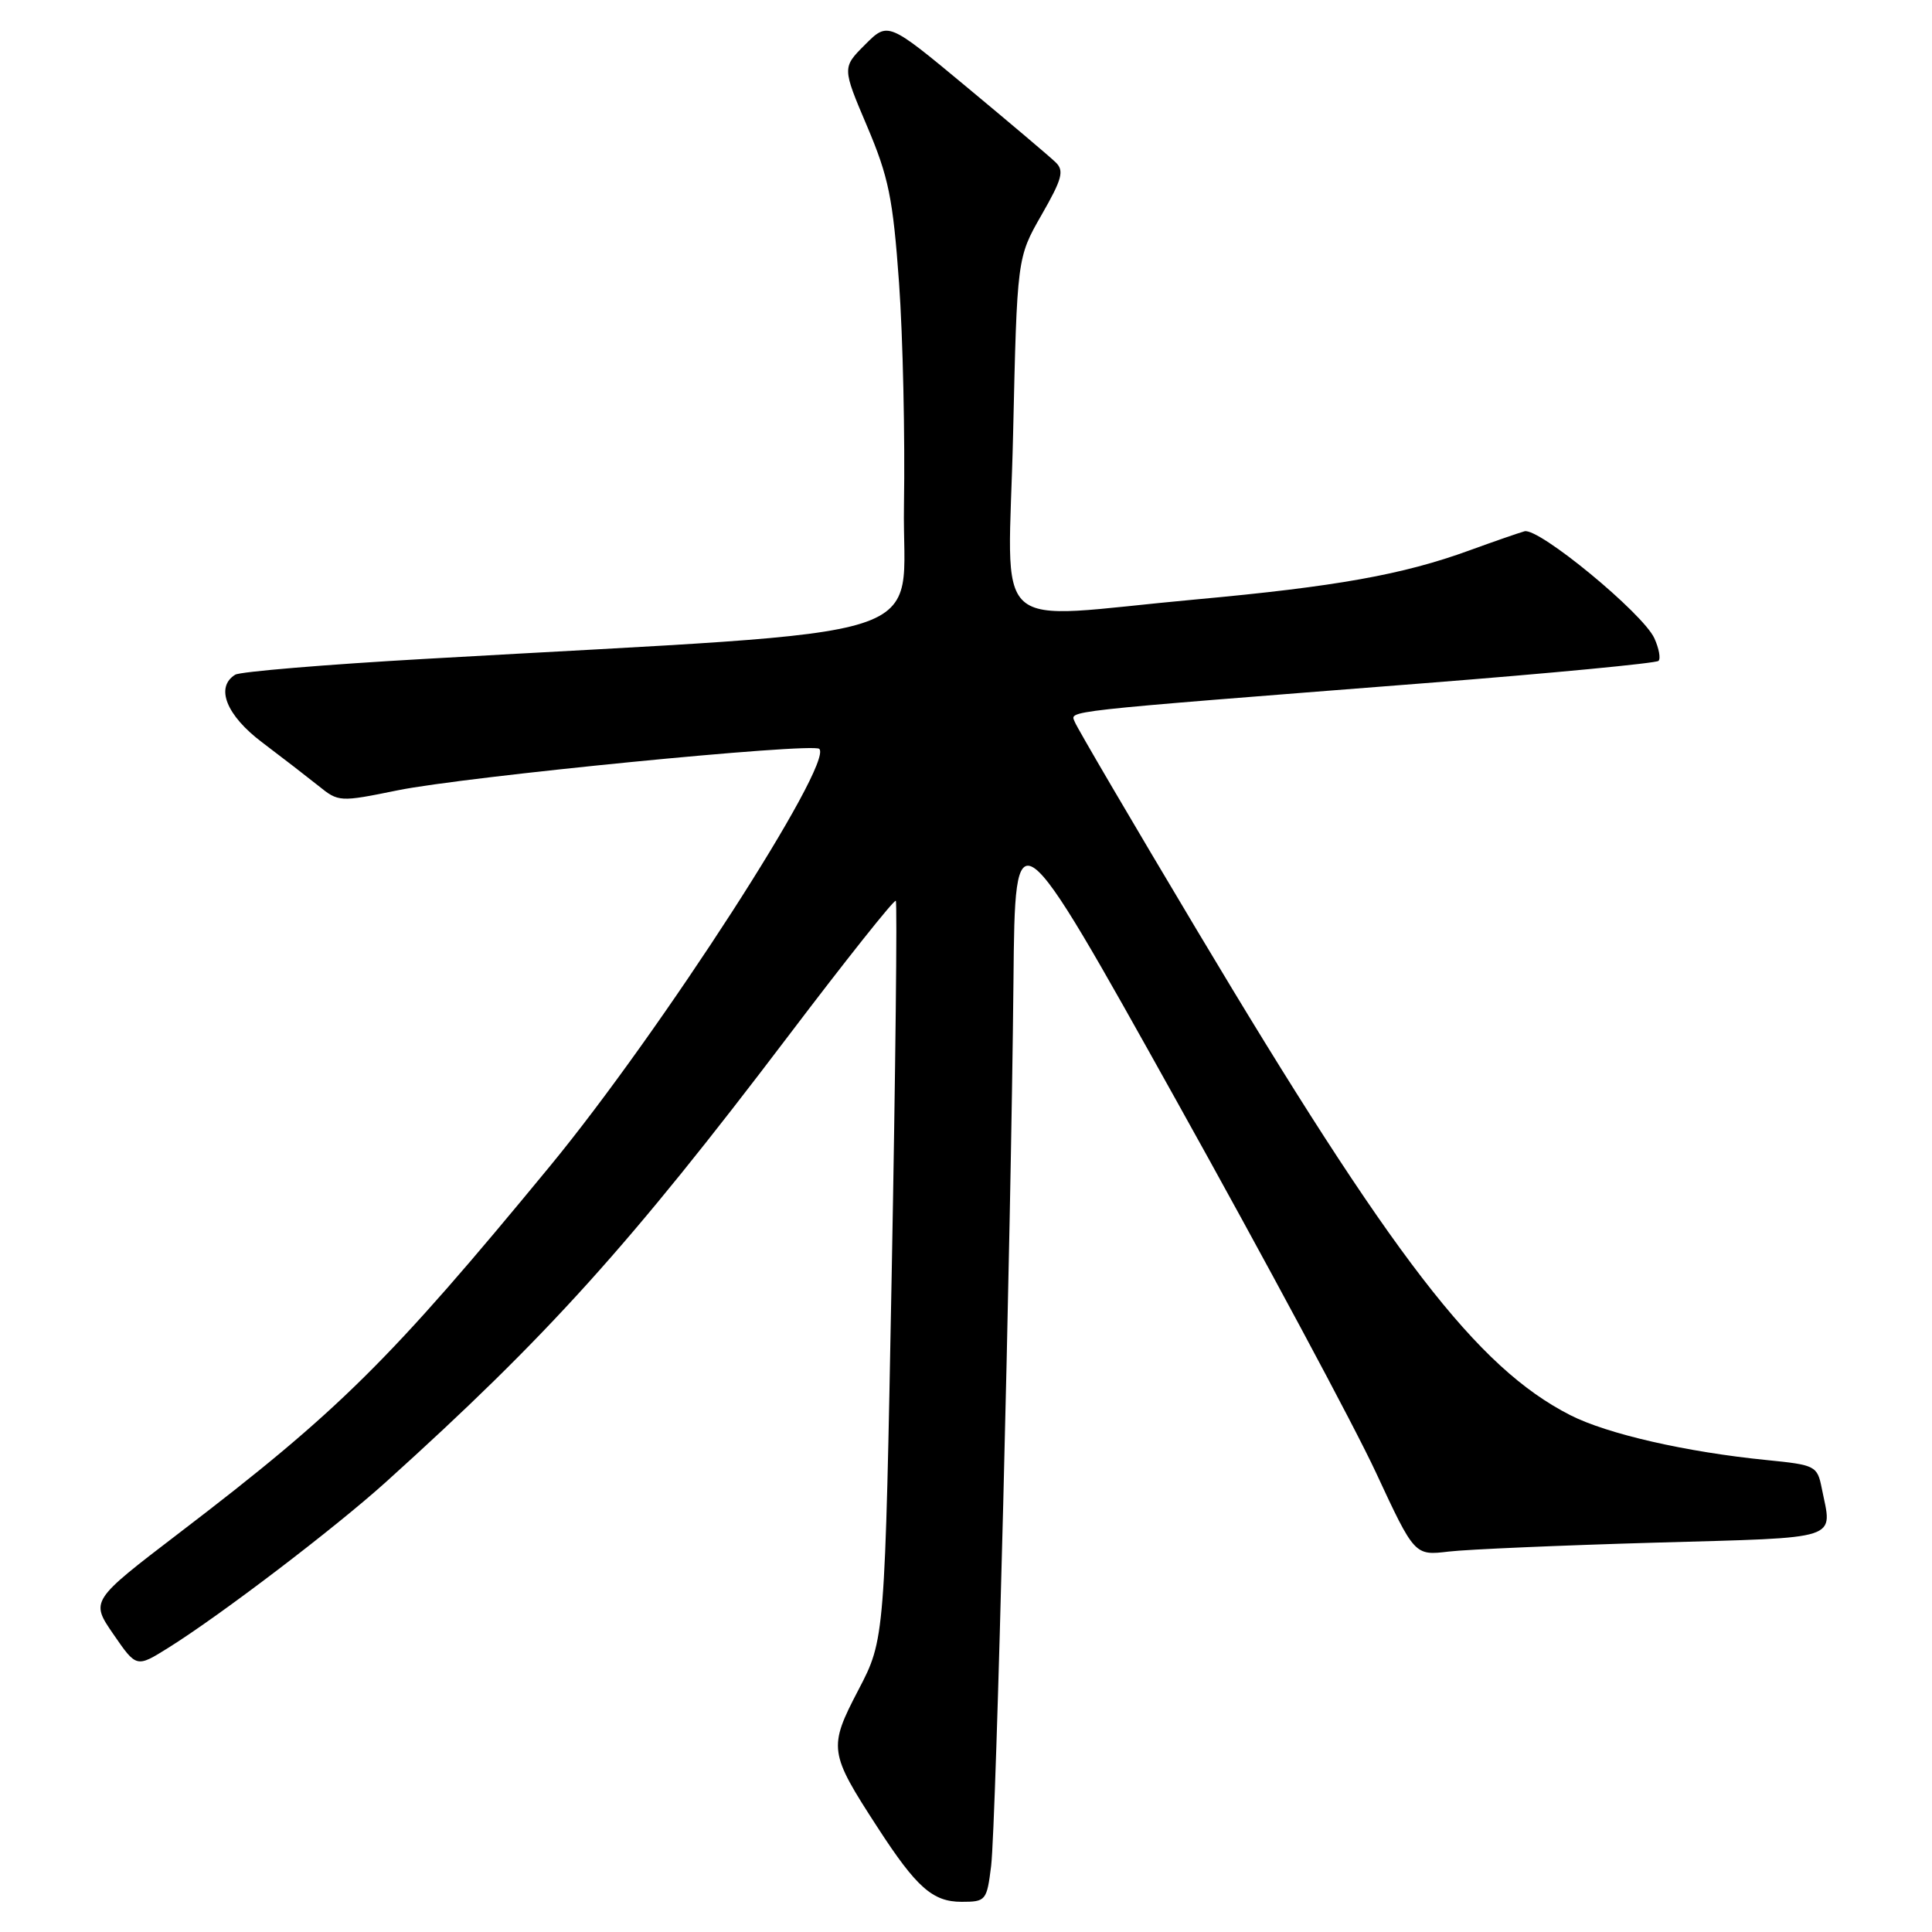 <?xml version="1.0" encoding="UTF-8" standalone="no"?>
<!DOCTYPE svg PUBLIC "-//W3C//DTD SVG 1.1//EN" "http://www.w3.org/Graphics/SVG/1.1/DTD/svg11.dtd" >
<svg xmlns="http://www.w3.org/2000/svg" xmlns:xlink="http://www.w3.org/1999/xlink" version="1.1" viewBox="0 0 256 256">
 <g >
 <path fill="currentColor"
d=" M 131.33 247.25 C 131.99 241.84 133.96 163.81 134.29 130.00 C 134.50 107.50 134.50 107.50 155.85 145.79 C 167.59 166.85 179.50 189.04 182.31 195.10 C 187.44 206.13 187.44 206.13 191.97 205.59 C 194.46 205.30 206.74 204.77 219.25 204.41 C 244.37 203.69 242.79 204.20 241.39 197.19 C 240.80 194.24 240.55 194.11 234.14 193.47 C 223.44 192.41 212.96 190.01 208.06 187.51 C 195.73 181.22 184.55 166.71 158.62 123.29 C 150.01 108.88 142.73 96.46 142.43 95.69 C 141.84 94.13 139.50 94.39 188.85 90.52 C 205.54 89.21 219.45 87.88 219.76 87.57 C 220.07 87.26 219.82 85.91 219.21 84.57 C 217.70 81.26 203.87 69.86 202.00 70.40 C 201.18 70.63 197.90 71.77 194.71 72.93 C 185.88 76.15 177.05 77.73 158.34 79.44 C 130.52 81.98 133.62 84.79 134.24 57.57 C 134.77 34.14 134.77 34.14 138.01 28.48 C 140.75 23.70 141.04 22.62 139.87 21.50 C 139.12 20.77 133.81 16.28 128.08 11.52 C 117.67 2.87 117.67 2.87 114.63 5.91 C 111.59 8.95 111.59 8.95 114.89 16.72 C 117.75 23.46 118.32 26.24 119.13 37.50 C 119.64 44.65 119.93 57.92 119.78 67.00 C 119.47 85.50 126.34 83.30 56.42 87.30 C 43.17 88.05 31.81 89.00 31.17 89.40 C 28.49 91.05 29.99 94.80 34.75 98.38 C 37.36 100.35 40.71 102.94 42.20 104.13 C 44.86 106.28 45.00 106.29 52.70 104.72 C 61.64 102.90 107.70 98.37 108.56 99.23 C 110.49 101.15 87.56 136.68 72.89 154.50 C 51.65 180.30 44.93 186.95 23.74 203.13 C 11.98 212.12 11.98 212.12 15.03 216.55 C 18.08 220.98 18.08 220.98 22.29 218.35 C 29.22 214.02 44.29 202.54 51.12 196.39 C 72.55 177.06 83.43 165.00 104.48 137.24 C 112.09 127.20 118.49 119.15 118.70 119.36 C 118.90 119.57 118.66 141.67 118.16 168.48 C 117.25 217.21 117.25 217.21 113.74 223.93 C 109.74 231.59 109.83 232.21 116.30 242.17 C 121.44 250.10 123.59 252.00 127.41 252.00 C 130.63 252.00 130.76 251.85 131.33 247.25 Z "/>
</g>
</svg>
